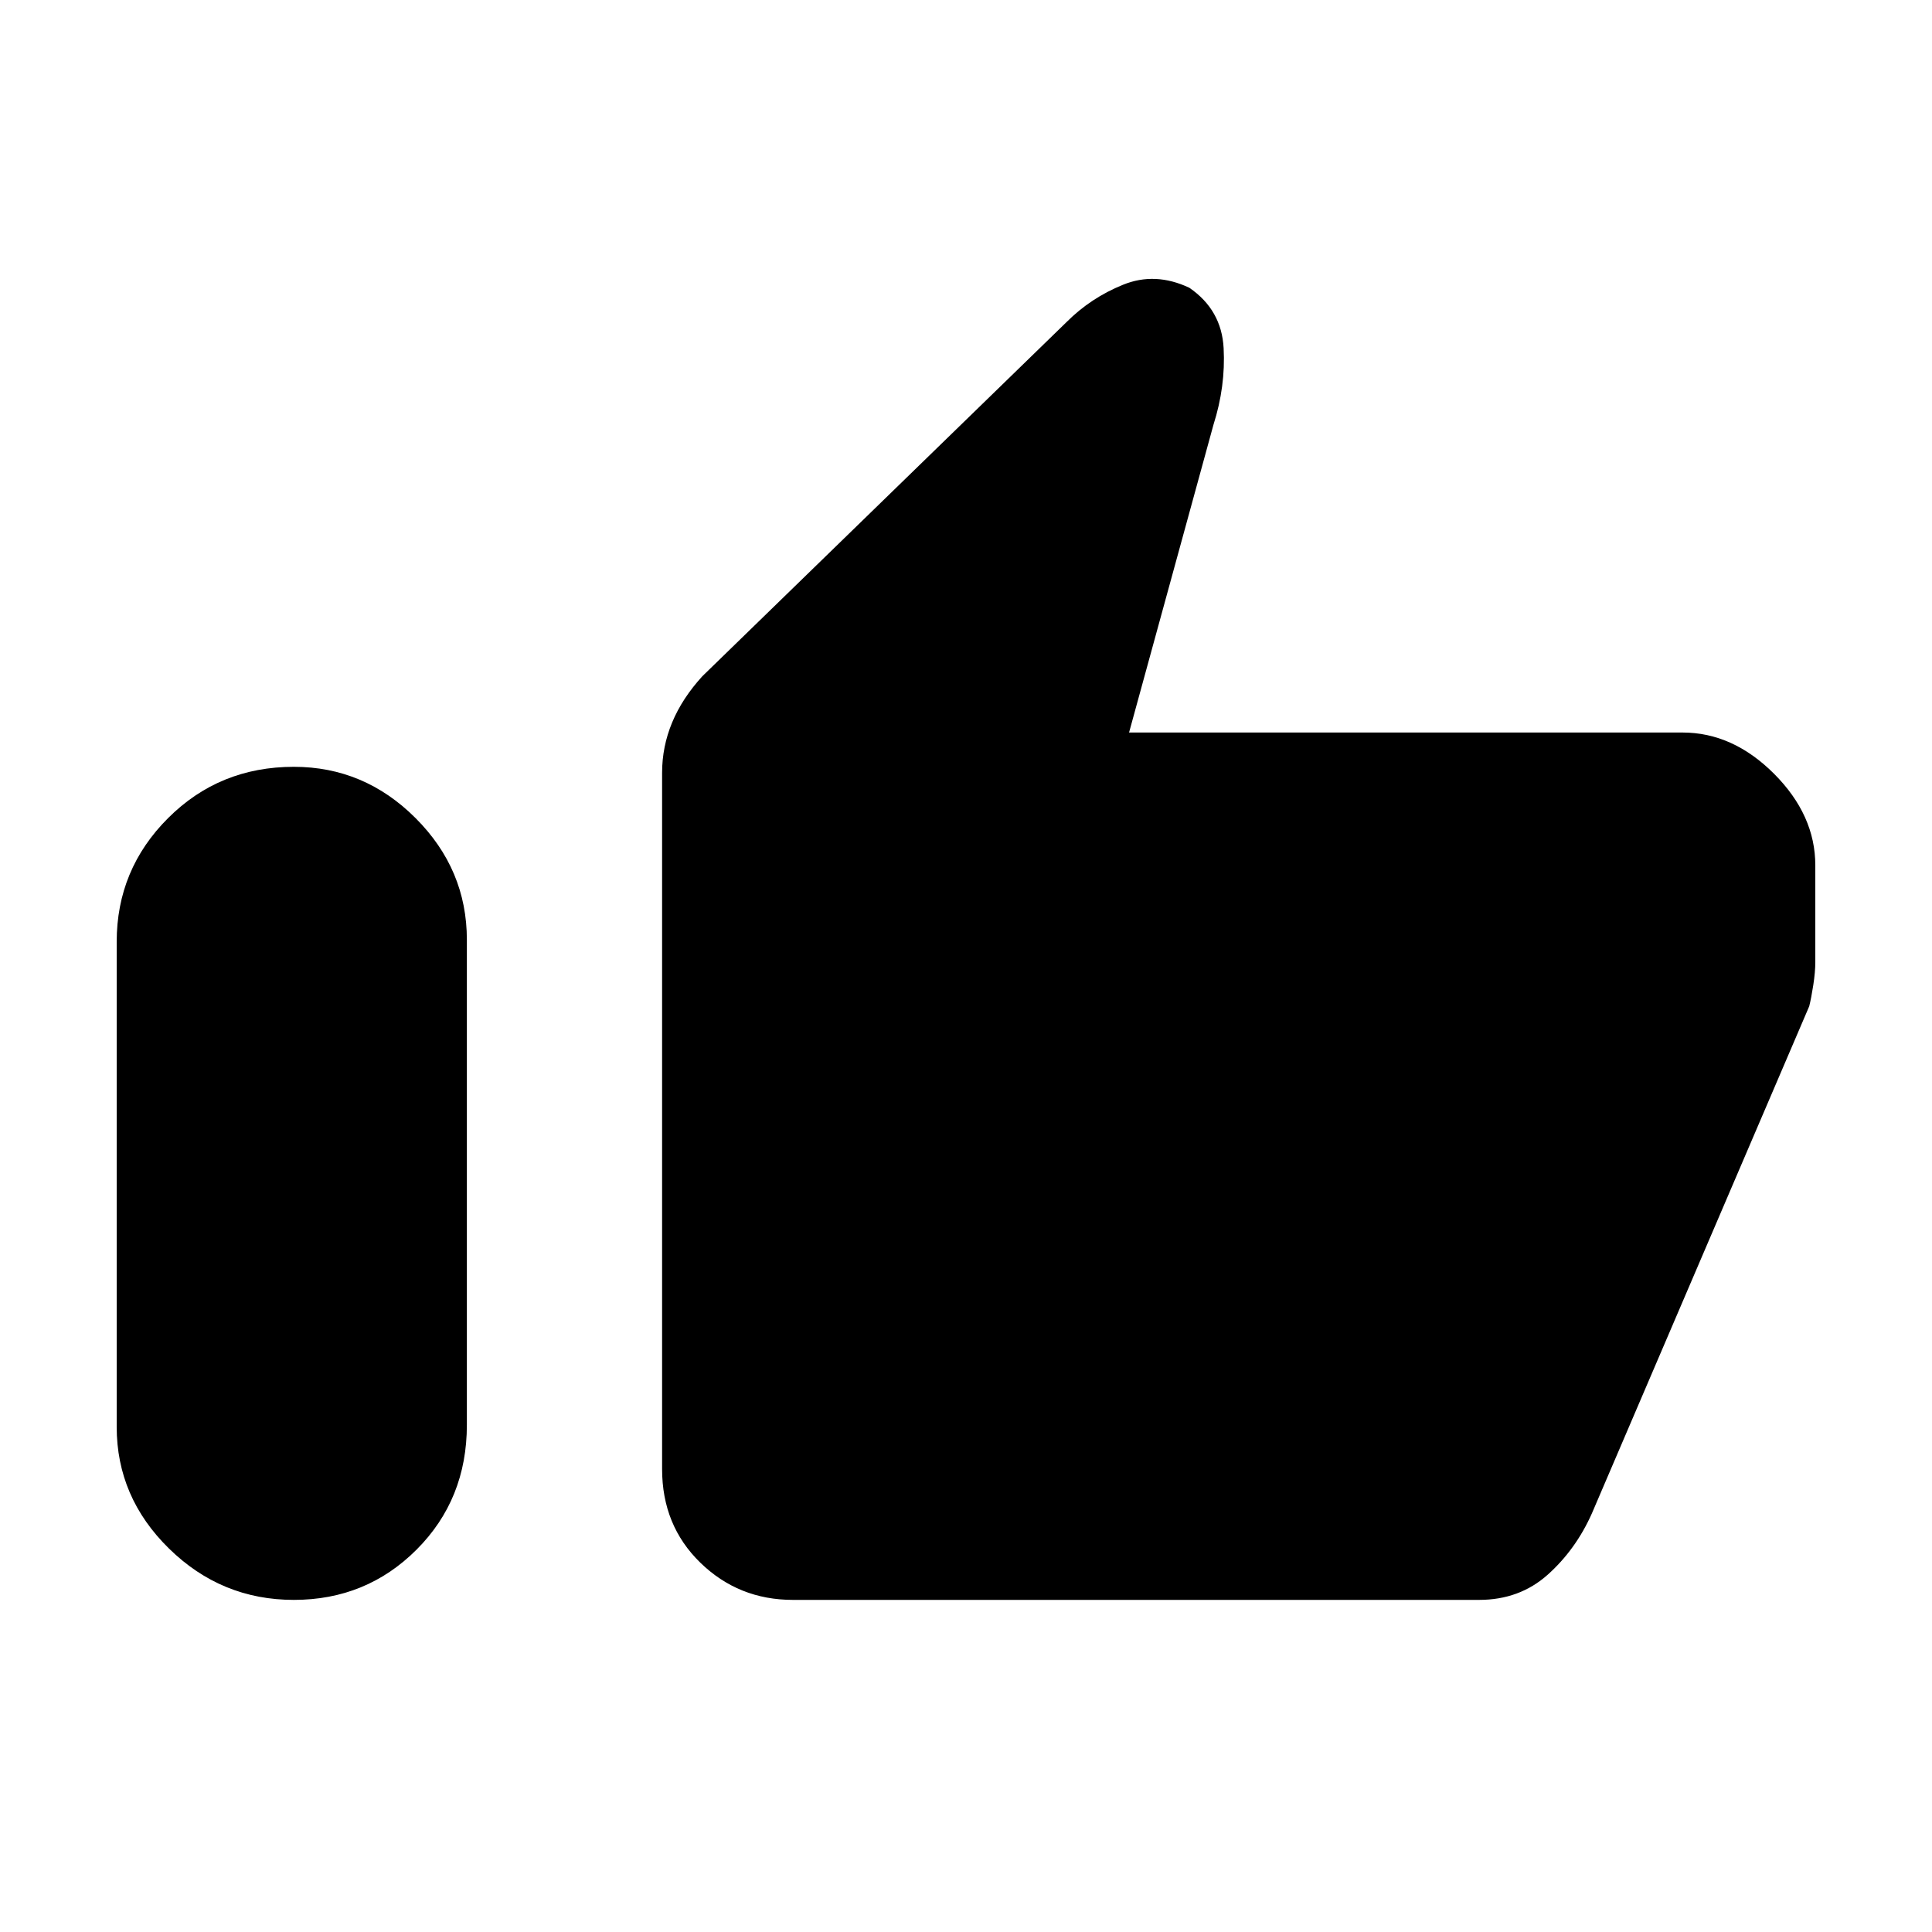 <svg xmlns="http://www.w3.org/2000/svg" height="20" width="20"><path d="M3.042 16.562Q2.292 16.562 1.75 16.031Q1.208 15.5 1.208 14.771V9.75Q1.208 9 1.74 8.469Q2.271 7.938 3.042 7.938Q3.771 7.938 4.302 8.469Q4.833 9 4.833 9.729V14.75Q4.833 15.521 4.312 16.042Q3.792 16.562 3.042 16.562ZM8.208 16.562Q7.646 16.562 7.25 16.177Q6.854 15.792 6.854 15.208V8Q6.854 7.729 6.958 7.479Q7.062 7.229 7.271 7L11.042 3.333Q11.292 3.083 11.625 2.948Q11.958 2.812 12.312 2.979Q12.646 3.208 12.667 3.604Q12.688 4 12.562 4.396L11.688 7.583H17.417Q17.938 7.583 18.365 8.01Q18.792 8.438 18.792 8.958V9.958Q18.792 10.062 18.771 10.198Q18.75 10.333 18.729 10.417L16.479 15.667Q16.312 16.042 16.021 16.302Q15.729 16.562 15.312 16.562Z"/></svg>